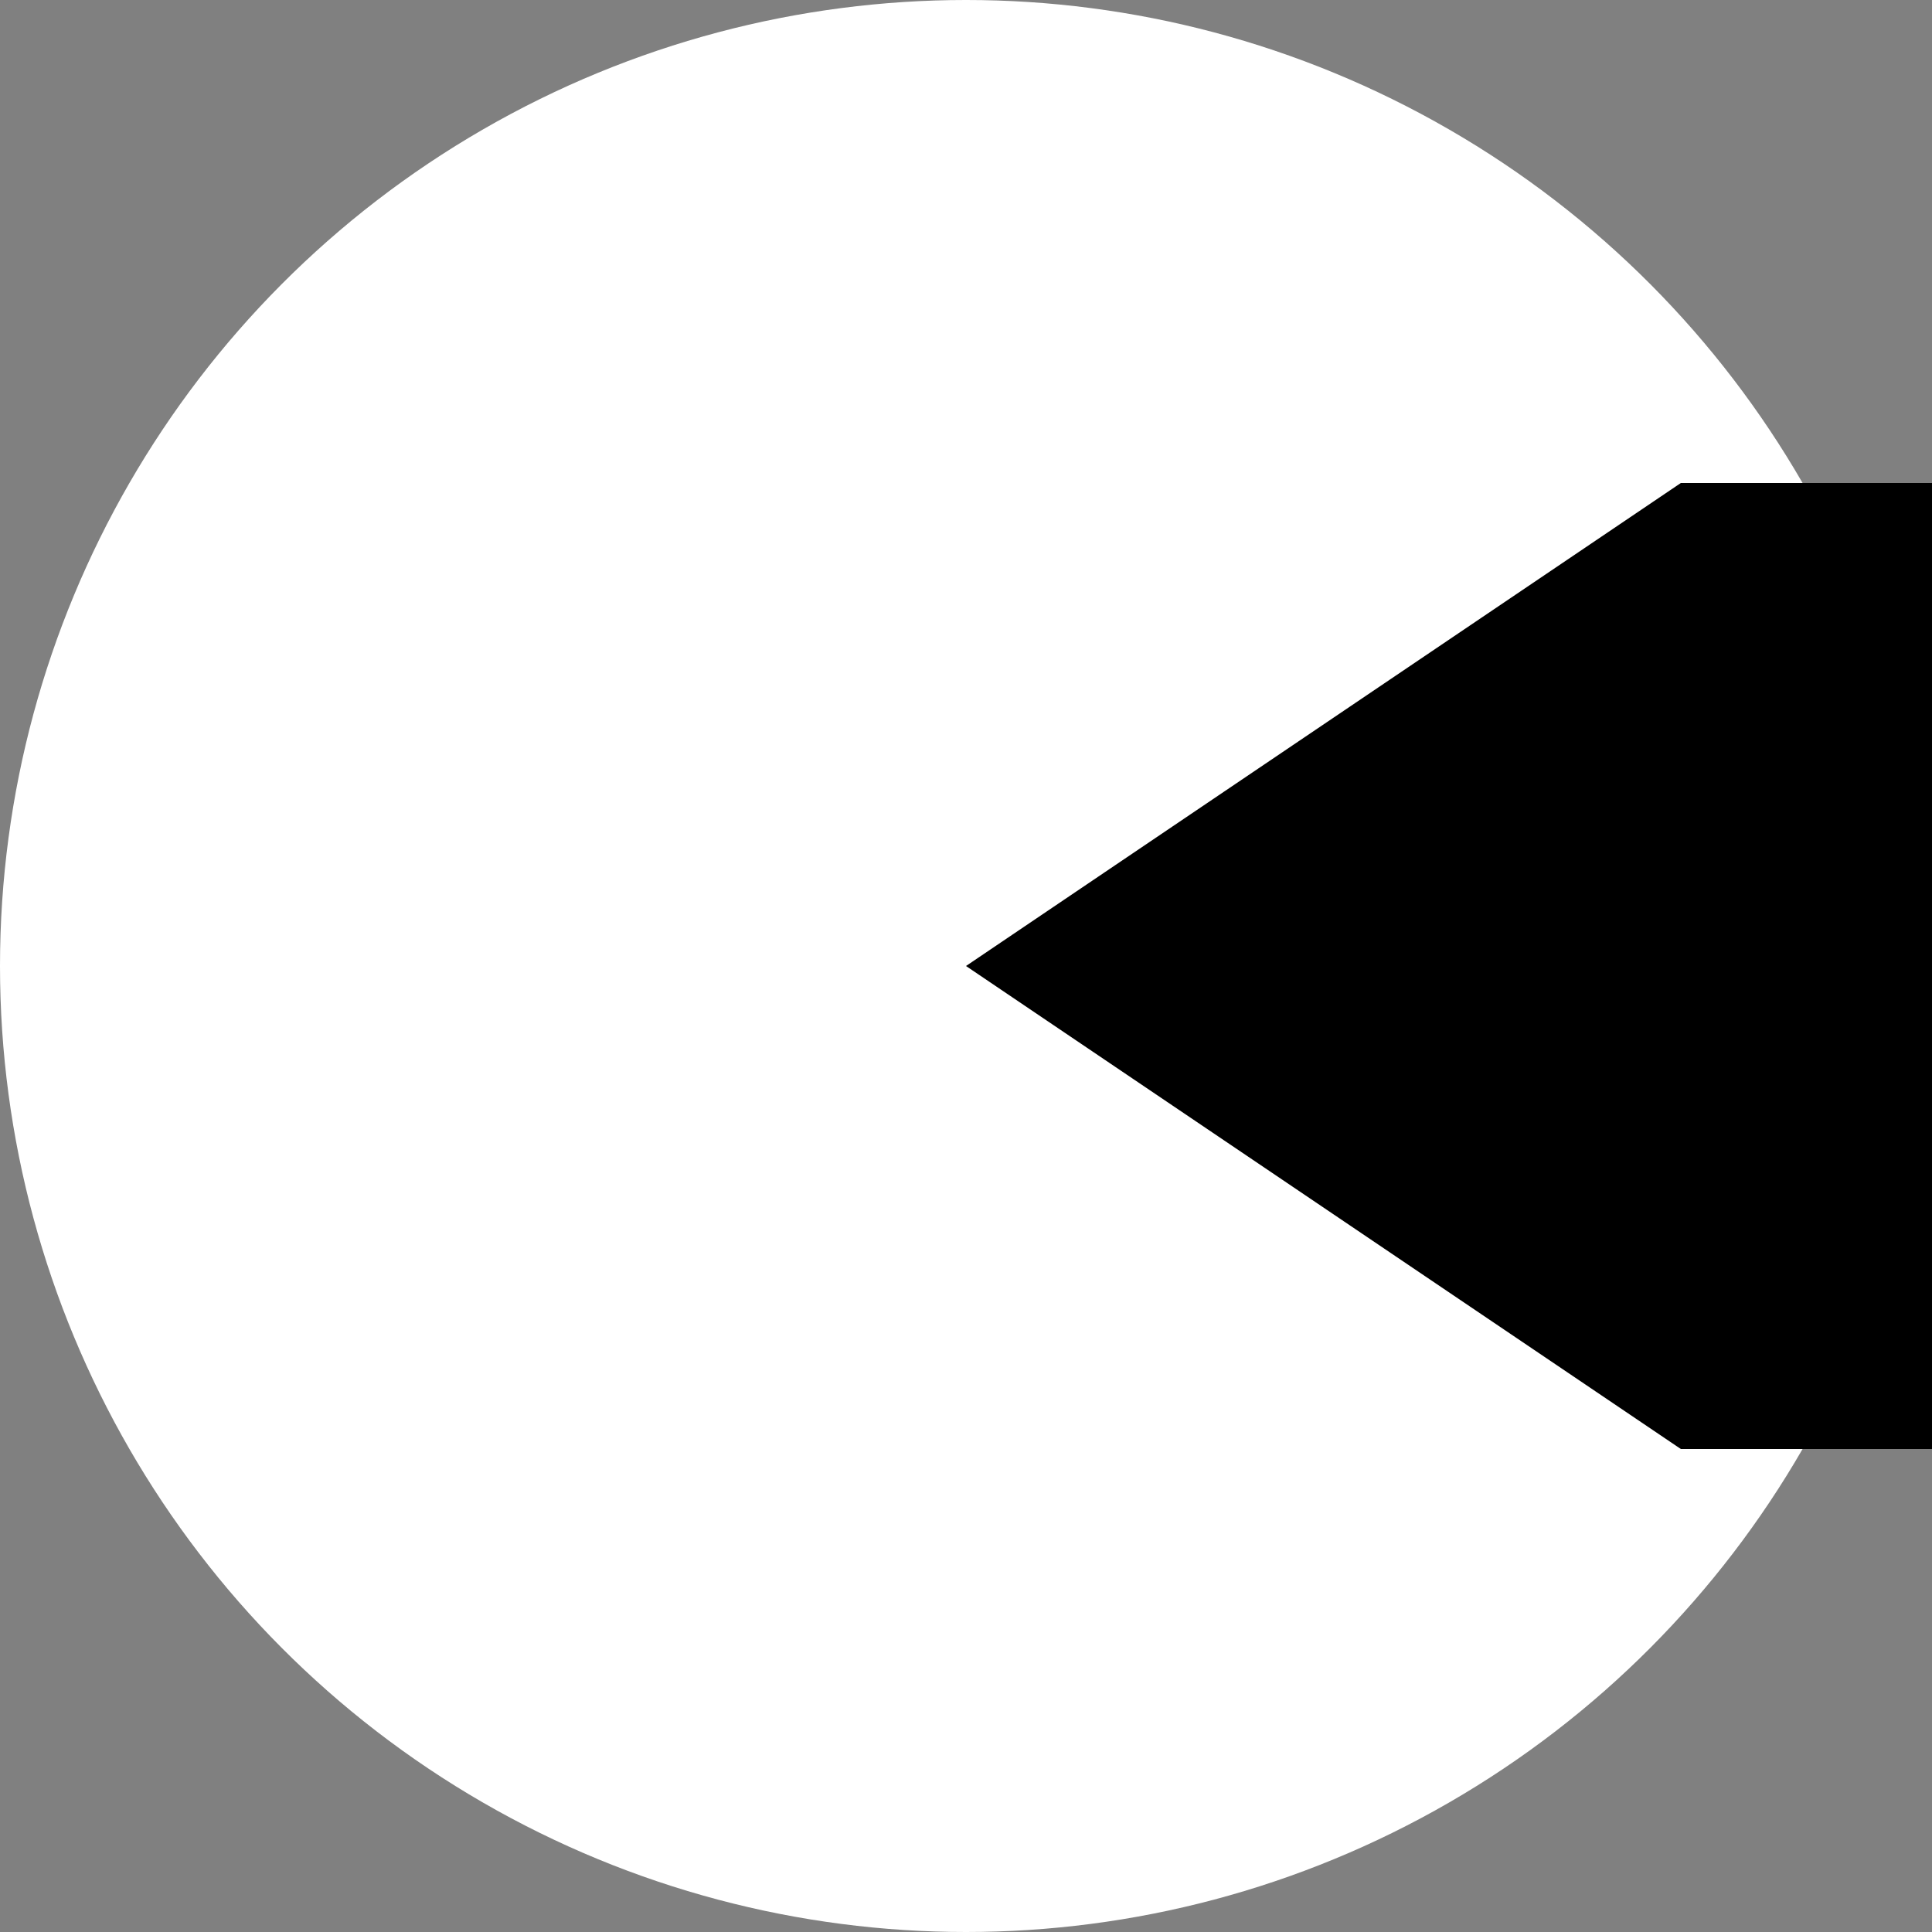 <svg viewBox="0 0 100 100" xmlns="http://www.w3.org/2000/svg">
    <rect x="0" y="0" width="100" height="100" fill="#808080" stroke="none"/>
    <defs>
        <!-- クリップパス -->
        <clipPath id="clip1">
            <rect x="100" y="0" width="100" height="200" />
        </clipPath>

        <!-- 真ん中の白 -->
        <radialGradient id="white" cx="50%" cy="50%" r="100%">
            <stop offset="0%" style="stop-color:#fff;stop-opacity:1" />
            <stop offset="100%" style="stop-color:#fff;stop-opacity:1"/>
        </radialGradient>
        <!-- 右 赤 -->
        <radialGradient id="red" cx="100%" cy="50%" r="100%">
            <stop offset="0%" style="stop-color:#f00;stop-opacity:1" />
            <stop offset="100%" style="stop-color:#000;stop-opacity:0"/>
        </radialGradient>
    </defs>

    <!-- 真ん中の白円 -->
    <circle cx="50%" cy="50%" r="50" fill="url(#white)" />

    <polygon points="50,50 87,25 100,25 100,75 87,75" fill="#000" />

</svg>
